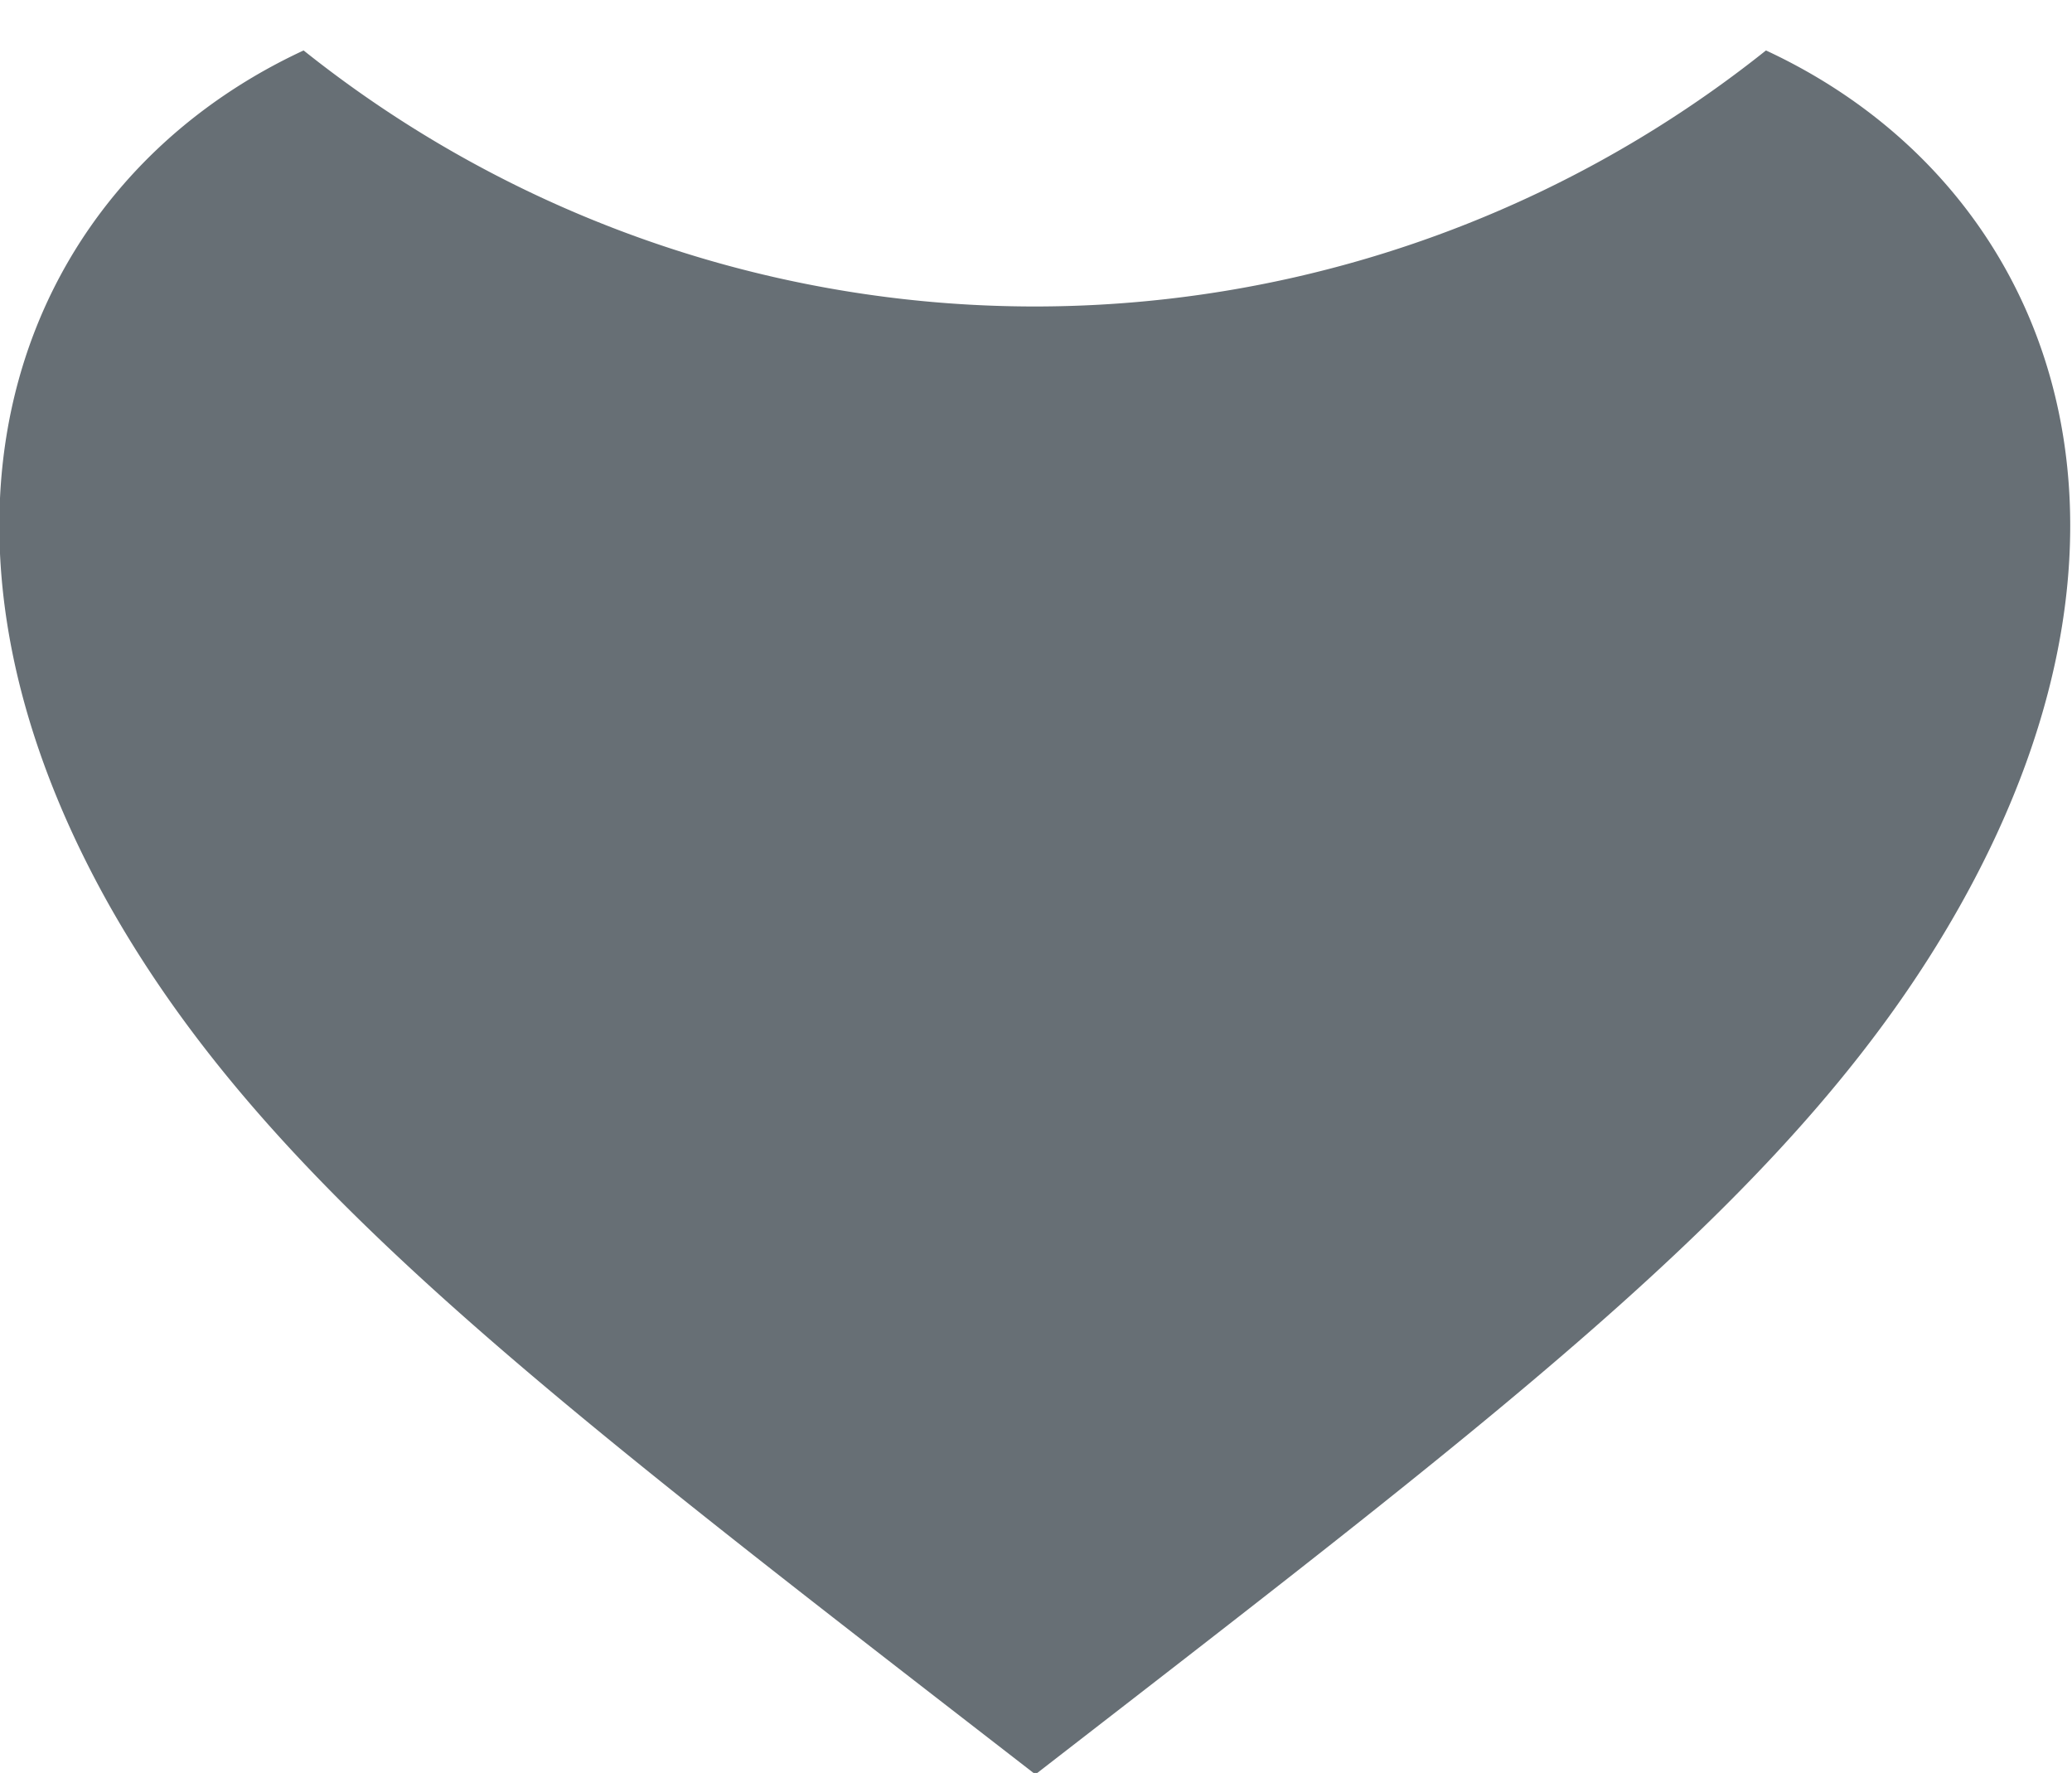 <svg xmlns="http://www.w3.org/2000/svg" width="17.13" height="14.656" viewBox="0 0 17.13 14.656">
<defs>
    <style>
      .cls-1 {
        fill: #676f75;
        fill-rule: evenodd;
      }
    </style>
  </defs>
  <path class="cls-1" d="M1401.66,29.605a9.691,9.691,0,0,1-12.09,0c-2.32,1.077-3.43,3.83-1.6,7.078,1.31,2.311,3.62,4.051,7.65,7.173,4.03-3.122,6.34-4.864,7.64-7.173C1405.09,33.435,1403.98,30.683,1401.66,29.605Z" transform="translate(-1387.06 -29.188)"/>
</svg>
